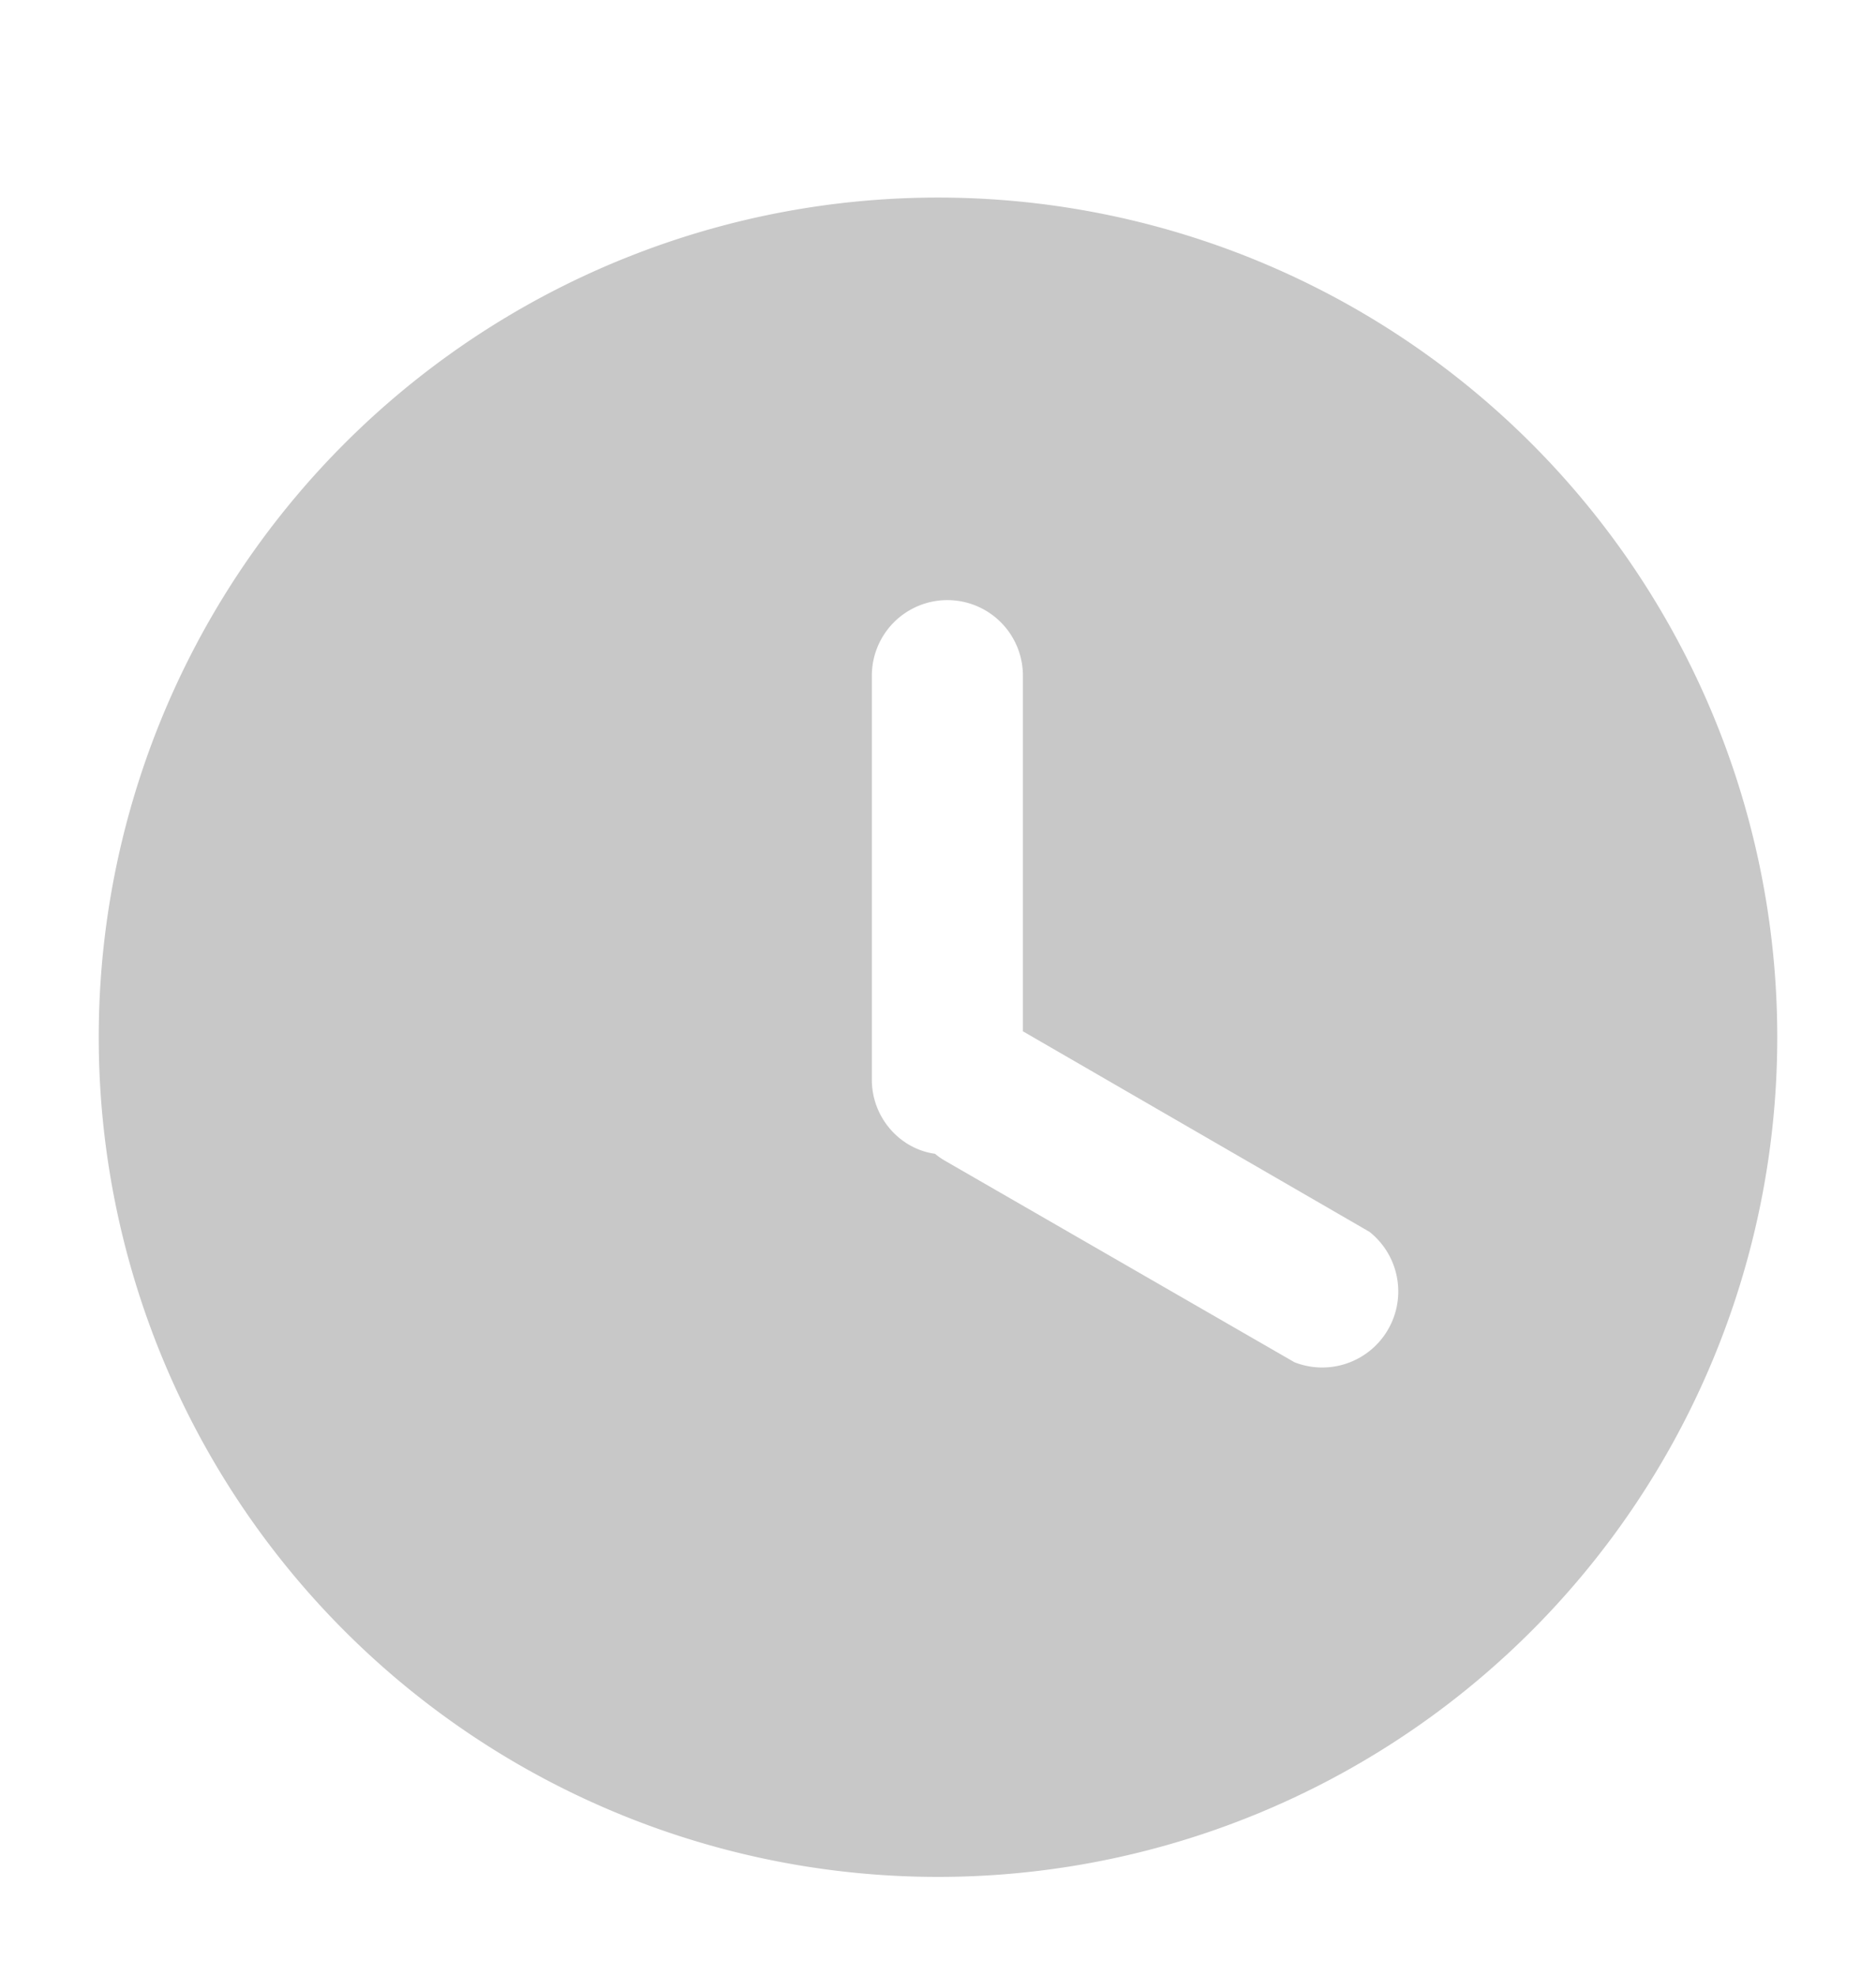 <svg xmlns="http://www.w3.org/2000/svg" xmlns:xlink="http://www.w3.org/1999/xlink" width="19" height="20" viewBox="0 0 19 20"><defs><path id="5yuja" d="M1298.5 10798a8.5 8.5 0 1 1 0 17 8.5 8.5 0 0 1 0-17zm4.37 10.47l-3.51-2.03v-3.6a.76.76 0 0 0-1.53 0v4.09c0 .38.28.7.64.75a.7.7 0 0 0 .1.07l3.54 2.04a.77.77 0 0 0 .76-1.32z"/></defs><g><g transform="translate(-1289 -10796)"><use fill="#c8c8c8" xlink:href="#5yuja"/></g></g></svg>